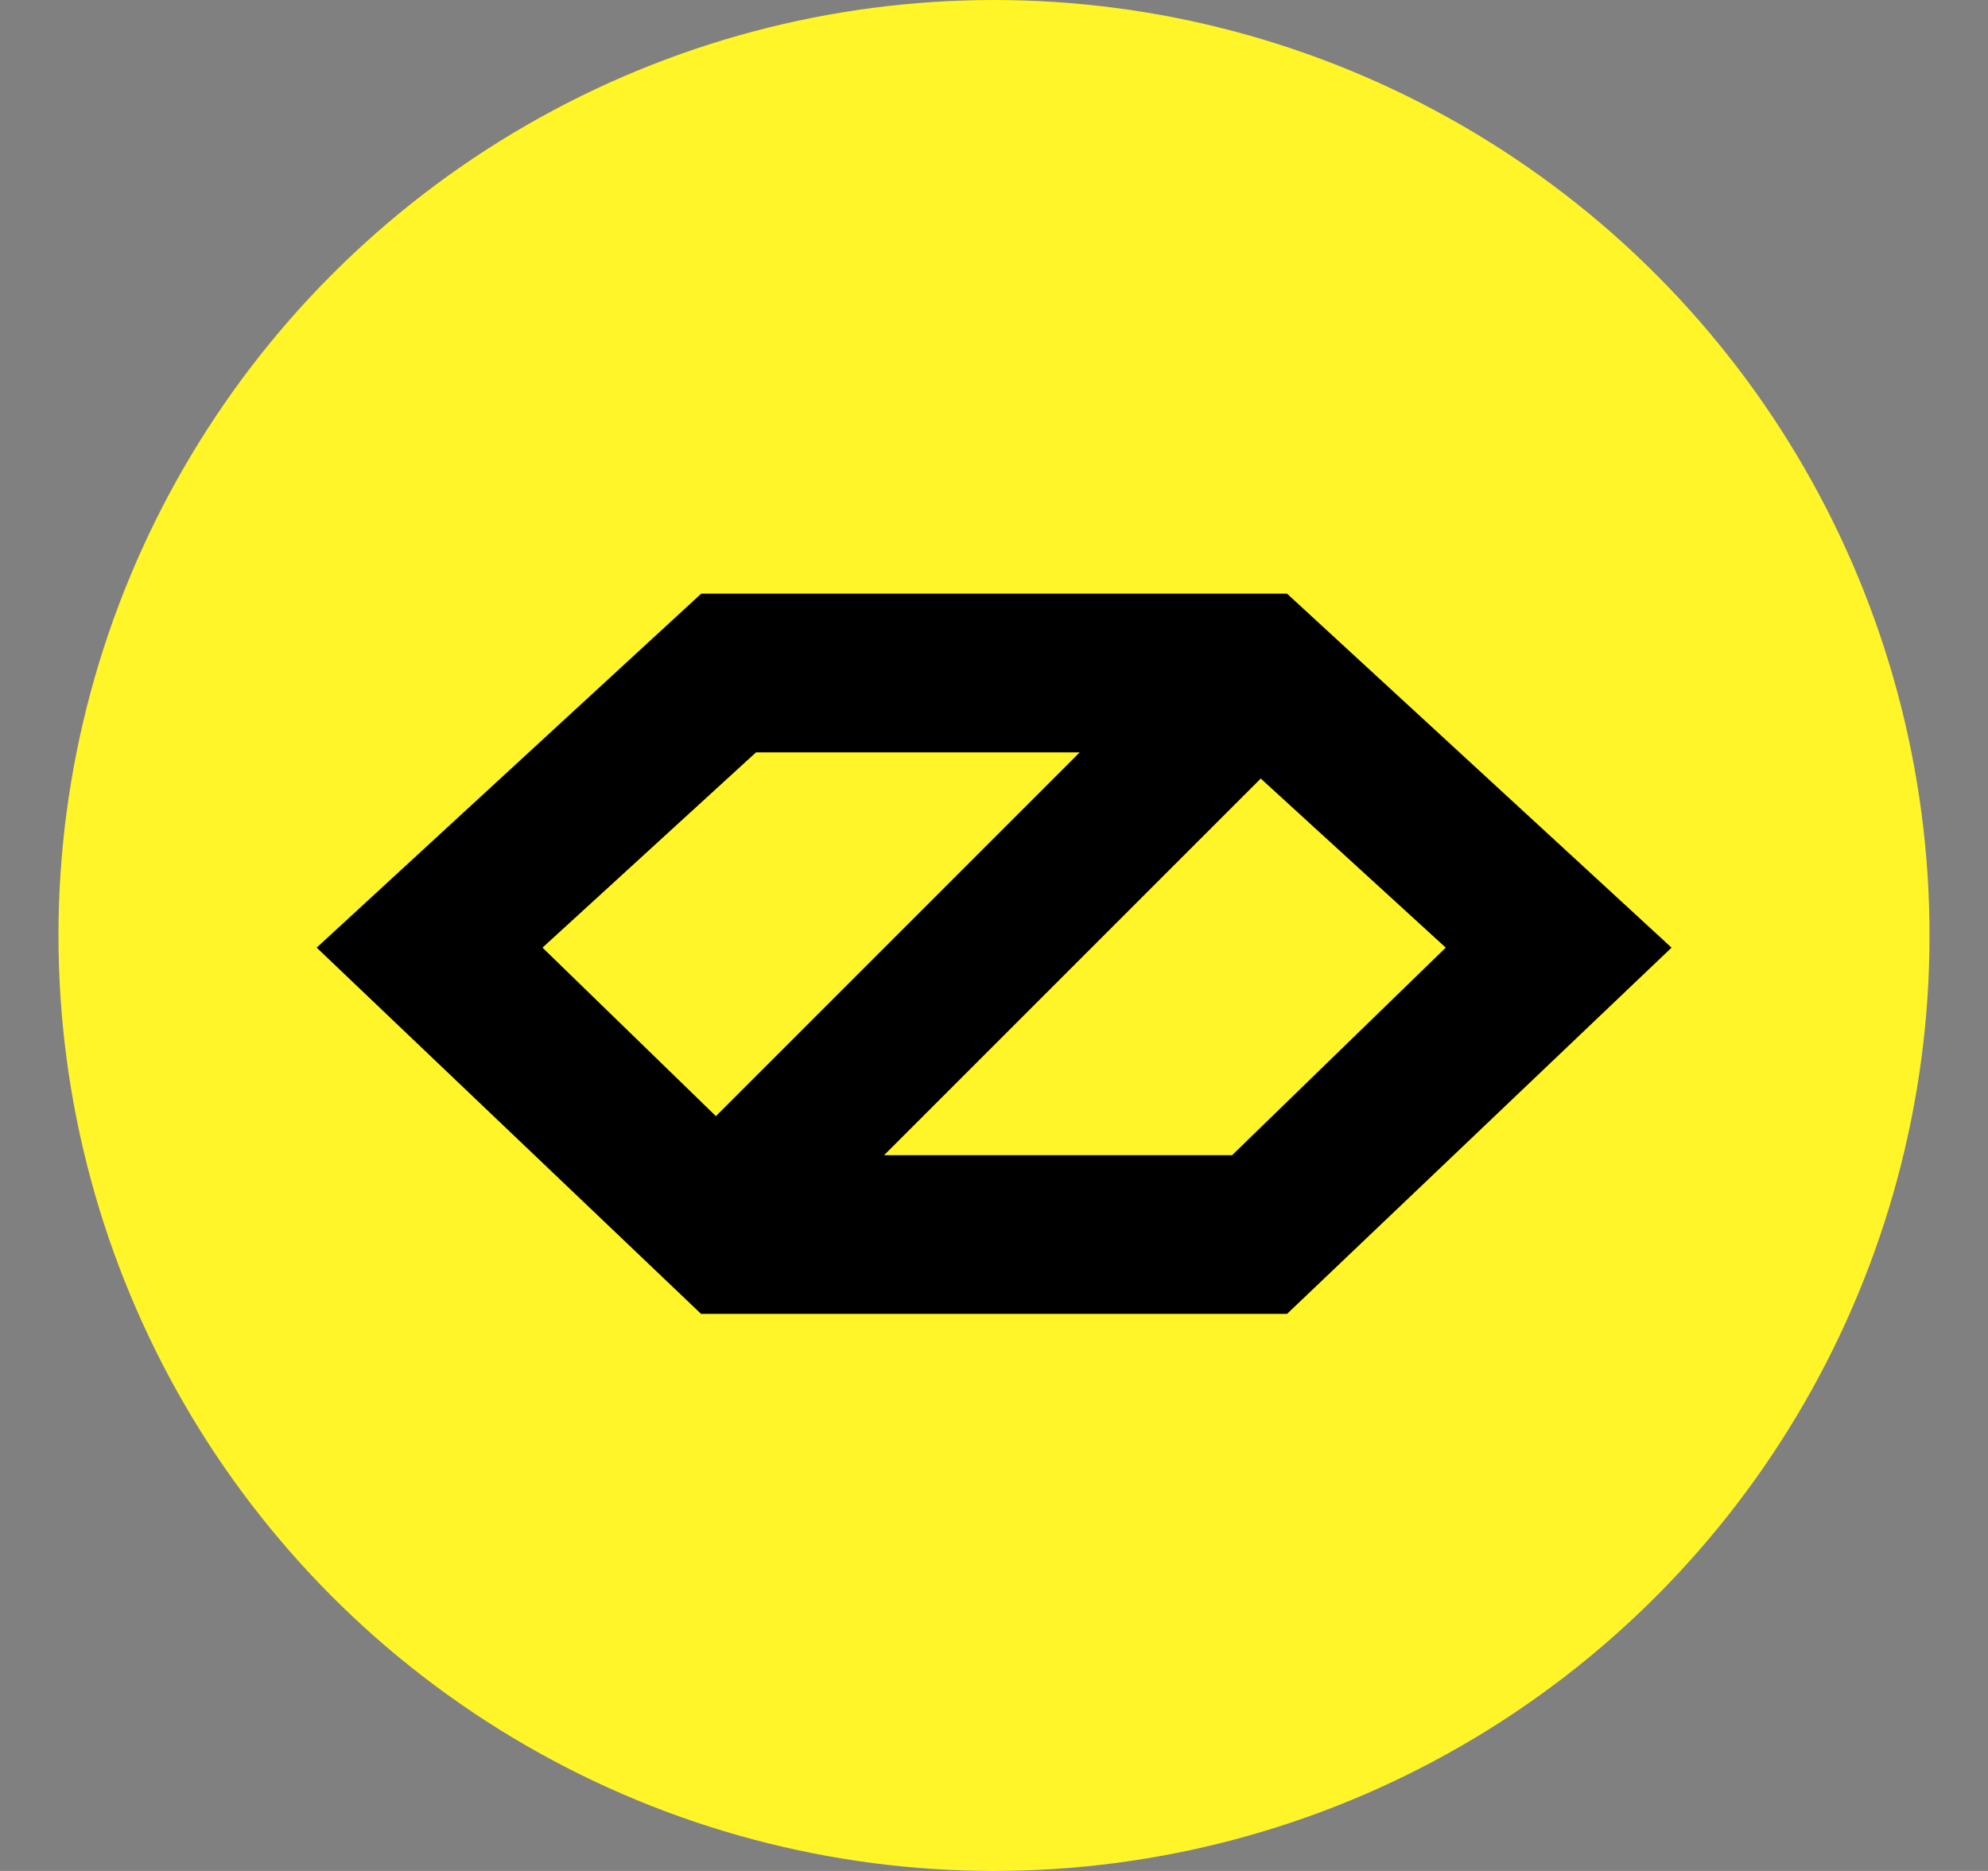 <svg width="17" height="16" viewBox="0 0 17 16" fill="none" xmlns="http://www.w3.org/2000/svg">
<rect x="0" y="0" width="17" height="16" fill="#808080" stroke="none"/>
<circle cx="8.5" cy="8" r="8" fill="#FFF528"/>
<path fill-rule="evenodd" clip-rule="evenodd" d="M5.996 5.077L2.708 8.104L5.995 11.236H11.006L14.294 8.104L11.006 5.077H5.996ZM4.639 8.104L6.122 9.545L9.233 6.434H6.465L4.639 8.104ZM10.781 6.658L7.56 9.879H10.536L12.363 8.104L10.781 6.658Z" fill="black"/>
</svg>
